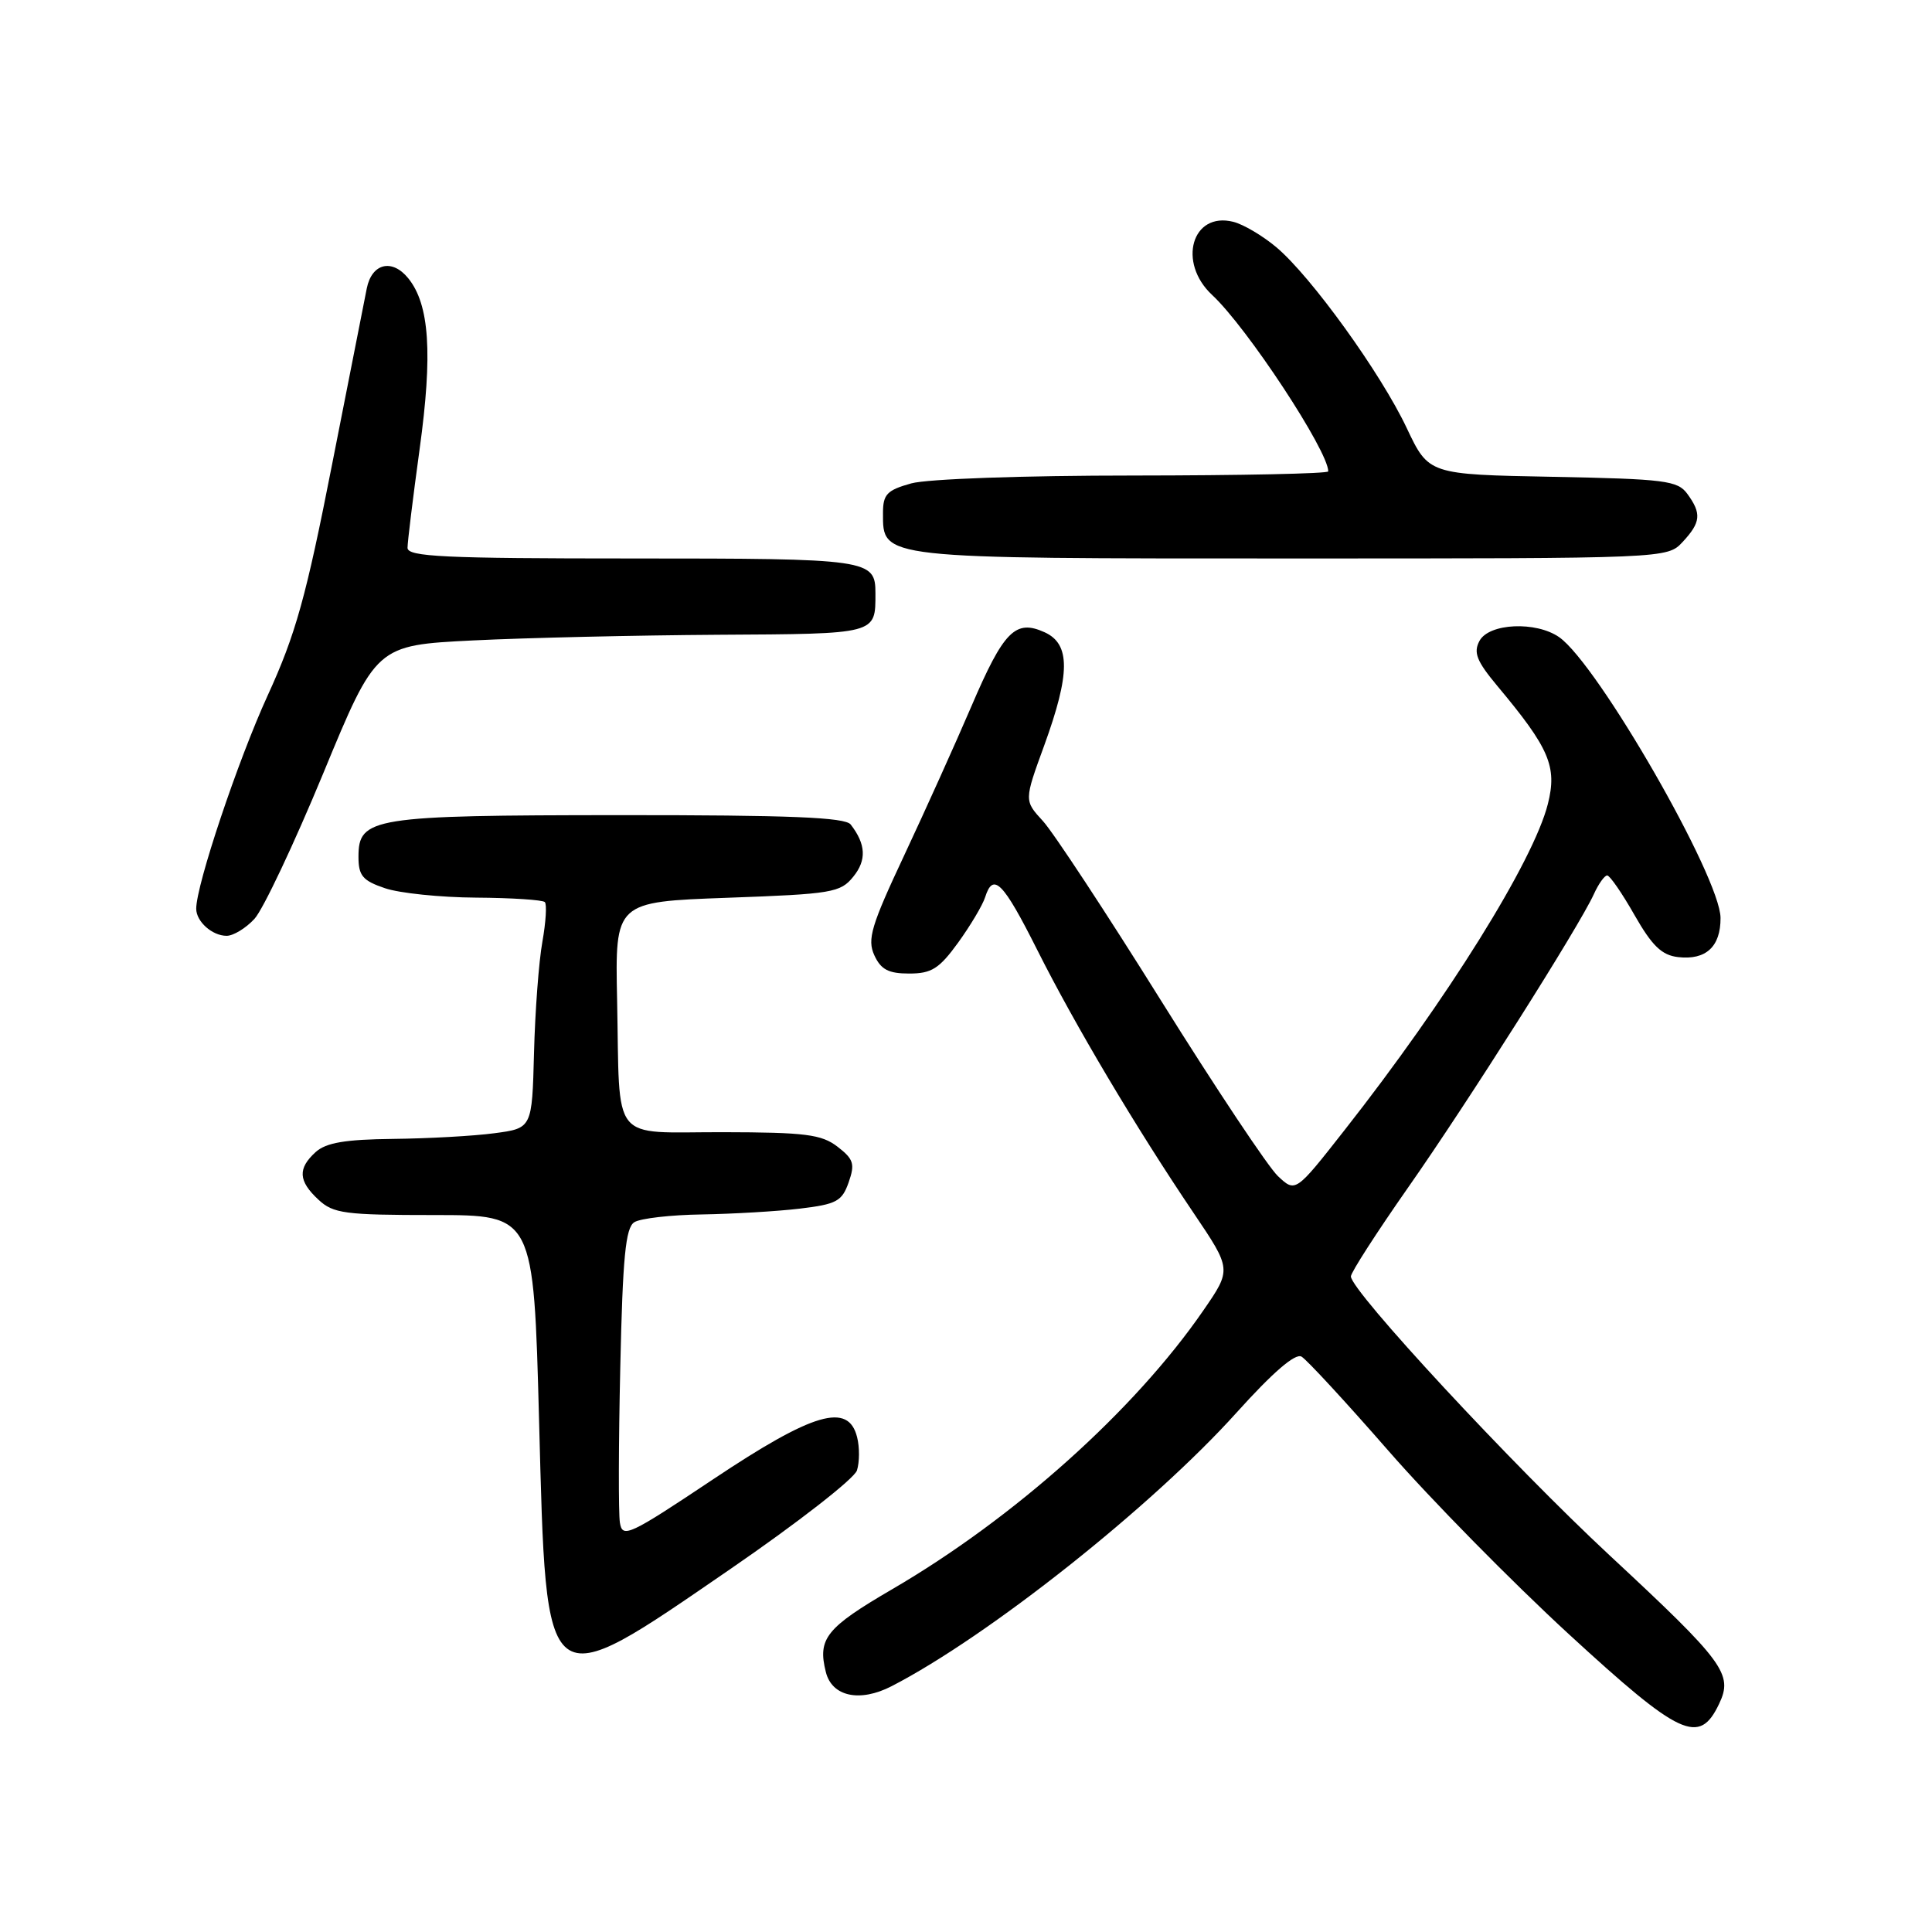 <?xml version="1.0" encoding="UTF-8" standalone="no"?>
<!DOCTYPE svg PUBLIC "-//W3C//DTD SVG 1.1//EN" "http://www.w3.org/Graphics/SVG/1.1/DTD/svg11.dtd" >
<svg xmlns="http://www.w3.org/2000/svg" xmlns:xlink="http://www.w3.org/1999/xlink" version="1.1" viewBox="0 0 256 256">
 <g >
 <path fill="currentColor"
d=" M 227.79 225.77 C 229.67 221.83 228.50 220.24 213.29 206.10 C 200.43 194.15 179.00 171.04 179.00 169.13 C 179.00 168.61 182.42 163.30 186.59 157.34 C 194.51 146.04 209.23 122.79 211.19 118.49 C 211.81 117.12 212.61 116.00 212.96 116.00 C 213.31 116.00 214.94 118.36 216.58 121.25 C 218.91 125.33 220.19 126.57 222.35 126.82 C 226.04 127.25 228.00 125.44 227.98 121.63 C 227.95 116.24 211.72 88.02 206.60 84.43 C 203.53 82.29 197.30 82.57 196.04 84.92 C 195.21 86.47 195.66 87.60 198.42 90.91 C 205.31 99.15 206.35 101.57 205.10 106.53 C 203.19 114.11 191.77 132.43 178.15 149.76 C 171.66 158.03 171.66 158.03 169.33 155.84 C 168.05 154.64 161.08 144.17 153.84 132.58 C 146.60 120.98 139.56 110.28 138.19 108.79 C 135.70 106.08 135.70 106.08 138.36 98.79 C 141.83 89.25 141.85 85.34 138.42 83.78 C 134.55 82.02 133.00 83.59 128.71 93.60 C 126.61 98.50 122.61 107.37 119.82 113.32 C 115.44 122.64 114.89 124.47 115.85 126.57 C 116.72 128.47 117.72 129.00 120.47 129.00 C 123.44 129.00 124.45 128.36 126.96 124.90 C 128.59 122.64 130.20 119.94 130.53 118.90 C 131.60 115.53 132.90 116.83 137.45 125.89 C 142.41 135.77 150.50 149.39 158.16 160.73 C 163.20 168.20 163.20 168.20 159.45 173.64 C 150.35 186.86 134.37 201.17 118.22 210.58 C 109.46 215.69 108.31 217.12 109.43 221.56 C 110.24 224.81 113.93 225.60 118.14 223.43 C 130.94 216.84 152.68 199.59 163.85 187.18 C 168.67 181.83 171.64 179.27 172.46 179.76 C 173.16 180.17 178.33 185.77 183.96 192.22 C 189.58 198.67 200.33 209.59 207.84 216.50 C 222.67 230.13 225.16 231.29 227.79 225.77 Z  M 96.77 207.91 C 105.65 201.81 113.20 195.93 113.55 194.84 C 113.90 193.75 113.91 191.76 113.57 190.43 C 112.41 185.79 107.79 187.14 94.50 196.01 C 83.34 203.46 82.47 203.86 82.14 201.76 C 81.94 200.52 81.96 191.26 82.19 181.19 C 82.51 166.57 82.89 162.68 84.05 161.95 C 84.85 161.44 88.88 160.98 93.00 160.92 C 97.12 160.85 102.97 160.51 105.98 160.15 C 110.84 159.57 111.57 159.18 112.45 156.67 C 113.31 154.22 113.11 153.59 110.97 151.94 C 108.85 150.31 106.72 150.04 95.77 150.02 C 80.73 150.00 82.16 151.78 81.77 132.50 C 81.50 119.50 81.50 119.50 96.37 118.96 C 110.27 118.46 111.36 118.28 113.07 116.16 C 114.85 113.97 114.74 111.86 112.72 109.25 C 111.99 108.30 104.66 108.00 82.13 108.01 C 49.30 108.03 47.50 108.32 47.50 113.53 C 47.50 116.03 48.05 116.69 51.00 117.69 C 52.92 118.35 58.36 118.91 63.08 118.94 C 67.80 118.97 71.90 119.24 72.19 119.53 C 72.48 119.81 72.33 122.18 71.87 124.78 C 71.40 127.37 70.90 134.00 70.76 139.50 C 70.50 149.50 70.50 149.50 65.50 150.16 C 62.75 150.53 56.71 150.86 52.08 150.91 C 45.74 150.98 43.21 151.41 41.83 152.65 C 39.43 154.83 39.52 156.48 42.19 158.96 C 44.16 160.80 45.68 161.00 57.54 161.00 C 70.71 161.00 70.71 161.00 71.43 188.25 C 72.42 225.43 71.87 225.01 96.77 207.91 Z  M 33.72 121.75 C 34.86 120.51 38.95 111.85 42.82 102.50 C 49.84 85.50 49.84 85.50 62.67 84.86 C 69.73 84.51 84.34 84.18 95.14 84.11 C 116.29 83.99 116.00 84.07 116.00 78.62 C 116.00 74.11 115.25 74.00 83.80 74.00 C 58.81 74.00 54.00 73.77 54.00 72.59 C 54.00 71.81 54.72 65.93 55.60 59.52 C 57.35 46.84 56.91 40.35 54.10 36.88 C 51.96 34.23 49.27 34.88 48.60 38.21 C 48.35 39.47 46.28 49.95 44.01 61.50 C 40.55 79.14 39.18 84.05 35.46 92.17 C 31.51 100.80 26.00 117.26 26.00 120.41 C 26.00 122.11 28.12 124.00 30.03 124.00 C 30.92 124.00 32.58 122.99 33.72 121.75 Z  M 222.96 71.81 C 225.37 69.22 225.49 68.05 223.58 65.44 C 222.30 63.68 220.64 63.47 205.74 63.18 C 189.31 62.87 189.31 62.87 186.40 56.72 C 182.97 49.45 173.72 36.62 169.11 32.75 C 167.31 31.24 164.75 29.72 163.41 29.39 C 157.94 28.02 155.99 34.78 160.61 39.08 C 165.23 43.37 176.00 59.74 176.00 62.46 C 176.00 62.76 164.41 63.00 150.25 63.01 C 135.49 63.01 122.90 63.46 120.75 64.05 C 117.52 64.95 117.00 65.50 117.00 67.99 C 117.00 74.07 116.33 74.00 171.18 74.00 C 220.92 74.00 220.92 74.00 222.96 71.81 Z "/>
</g>
</svg>